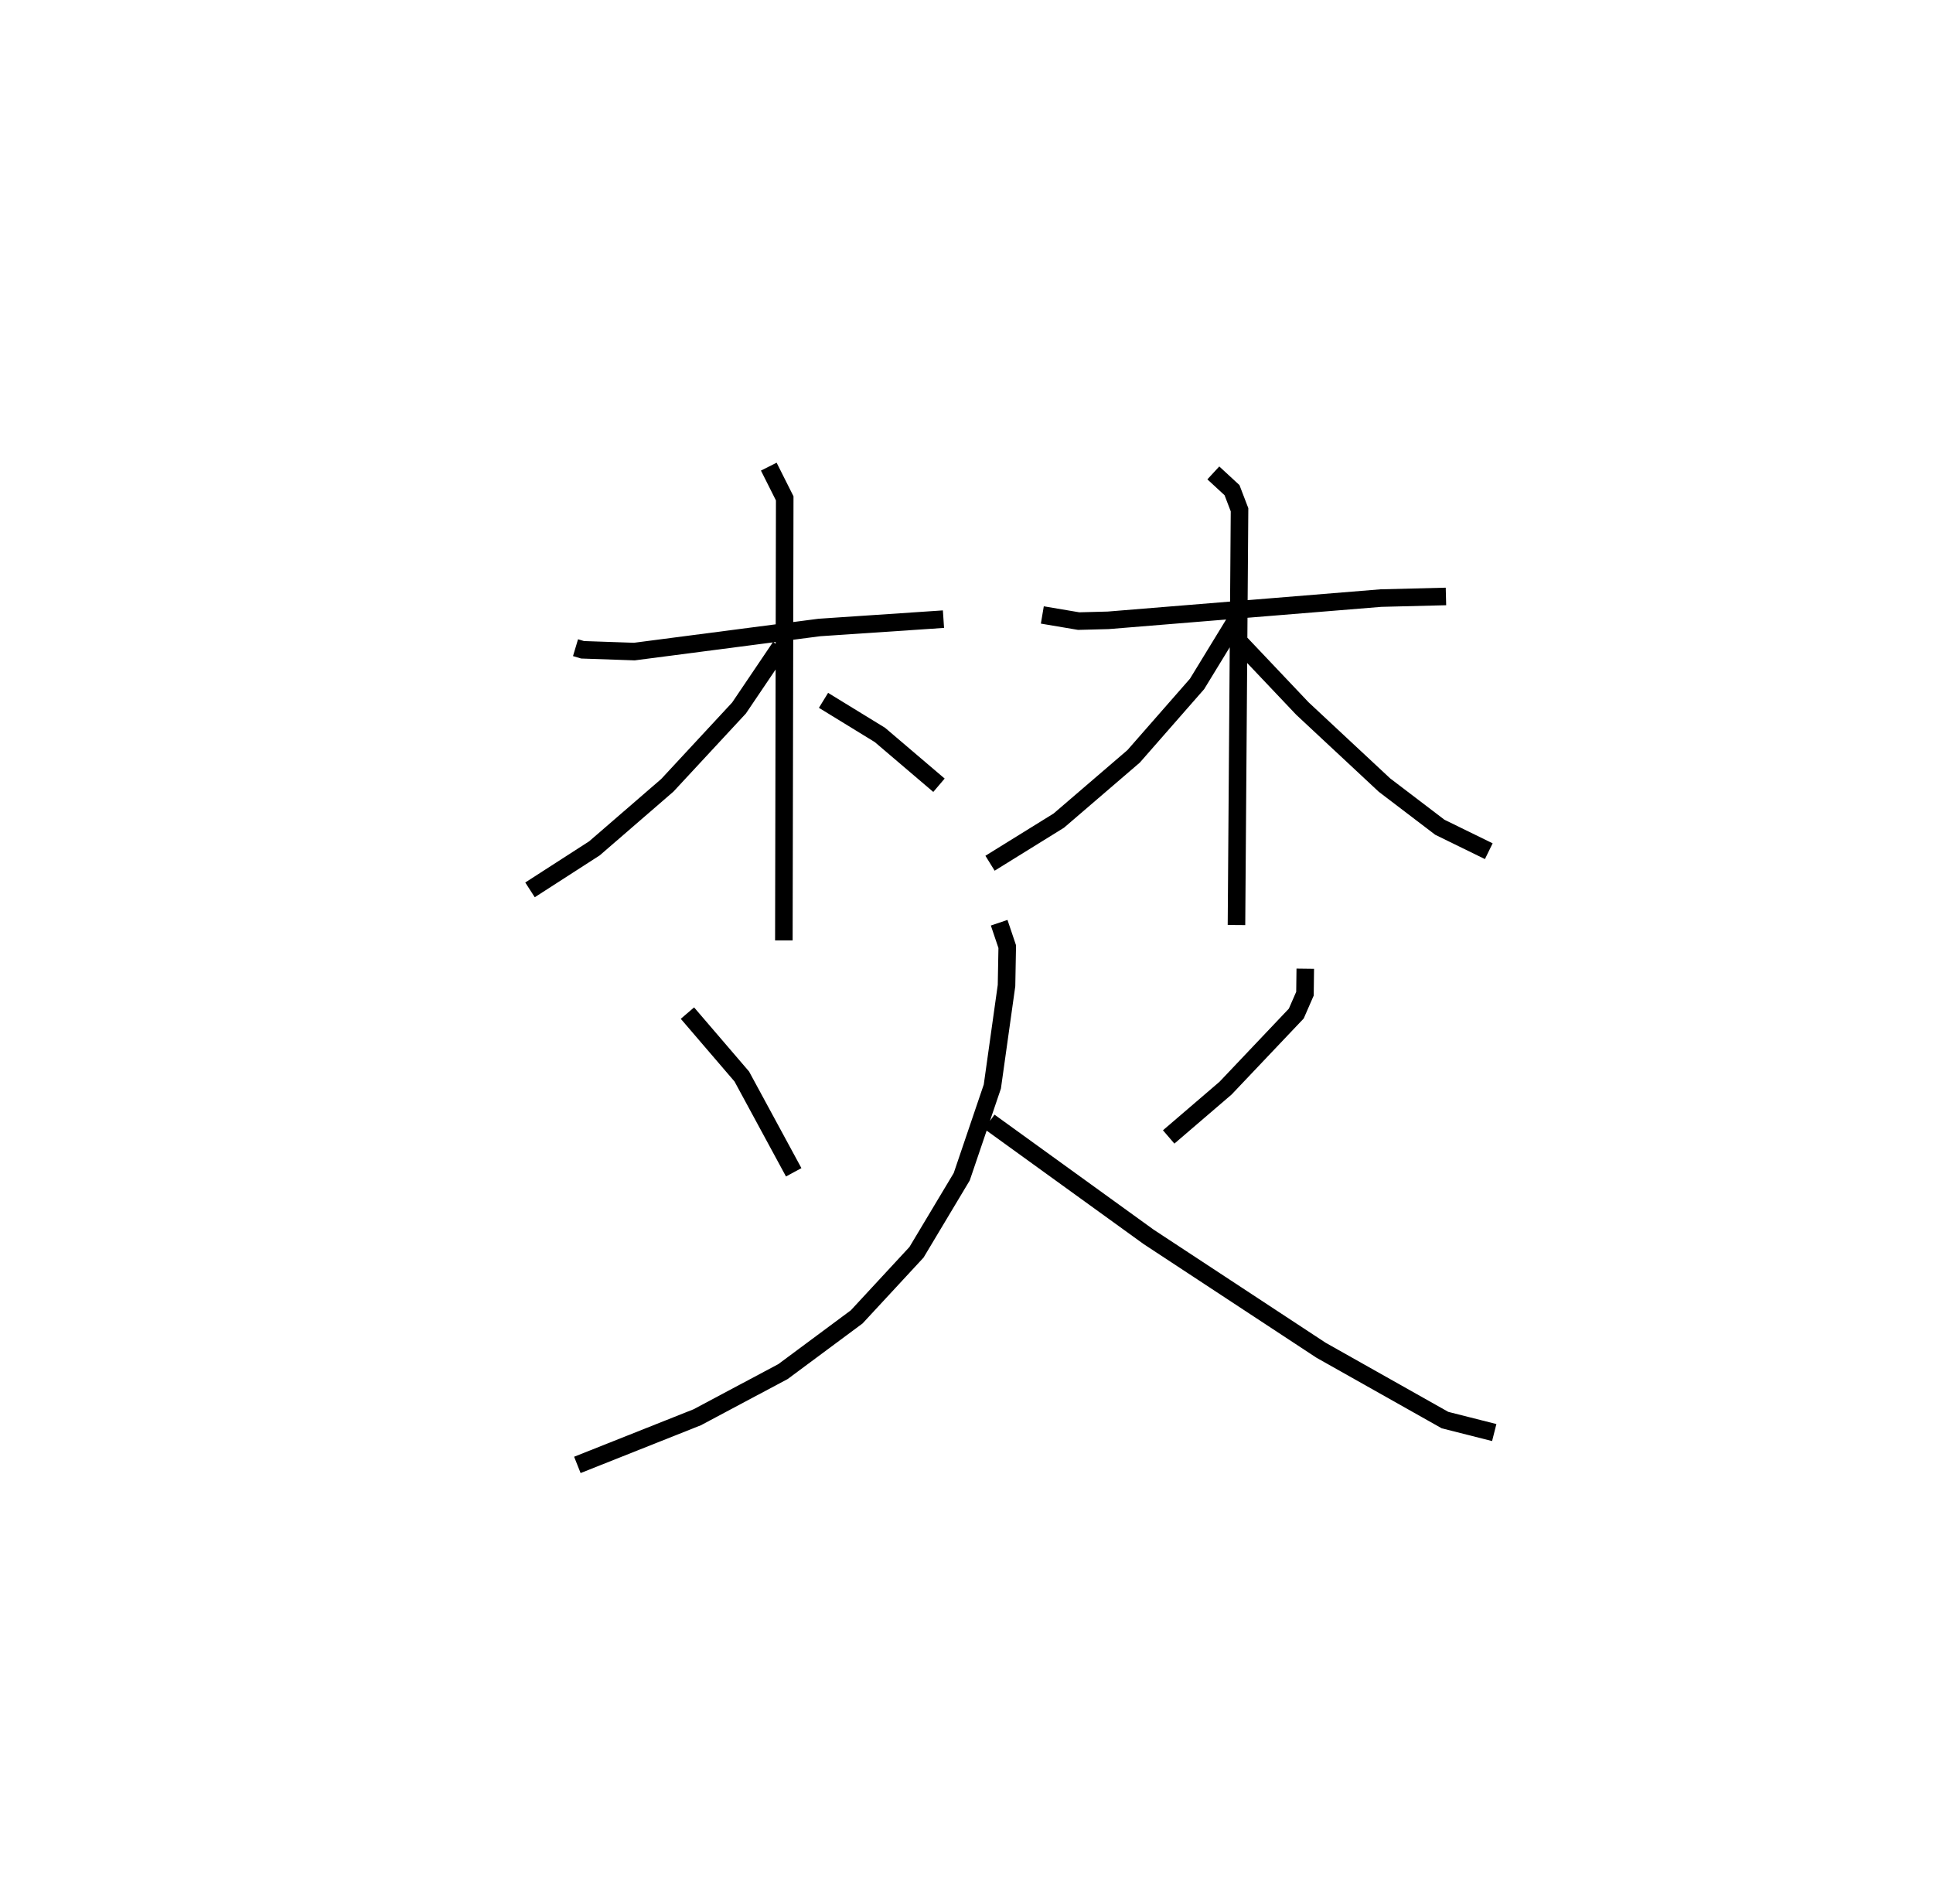<?xml version="1.0" encoding="utf-8" ?>
<svg baseProfile="full" height="108.452" version="1.1" width="110.138" xmlns="http://www.w3.org/2000/svg" xmlns:ev="http://www.w3.org/2001/xml-events" xmlns:xlink="http://www.w3.org/1999/xlink"><defs /><rect fill="white" height="108.452" width="110.138" x="0" y="0" /><path d="M25,25 m0.0,0.0 m7.792,11.896 l0.401,0.12 2.949,0.102 l10.545,-1.372 7.07,-0.475 m-9.953,-8.688 l0.908,1.807 -0.049,25.184 m-0.202,-16.724 l-2.353,3.483 -4.086,4.404 l-4.152,3.591 -3.671,2.365 m16.723,-10.797 l3.214,1.971 3.365,2.866 m5.889,-9.701 l2.071,0.35 1.682,-0.044 l15.535,-1.267 3.71,-0.093 m-13.255,-7.038 l1.065,0.983 0.428,1.117 l-0.174,23.655 m-0.022,-17.373 l-2.224,3.639 -3.614,4.125 l-4.263,3.661 -3.919,2.428 m13.755,-13.079 l4.045,4.268 4.673,4.358 l3.157,2.404 2.788,1.364 m-45.659,9.223 l3.097,3.611 2.958,5.458 m29.148,-11.598 l-0.018,1.423 -0.494,1.132 l-4.03,4.249 -3.241,2.78 m-9.658,-12.204 l0.46,1.364 -0.041,2.215 l-0.808,5.754 -1.744,5.137 l-2.578,4.305 -3.407,3.679 l-4.199,3.116 -4.891,2.604 l-6.826,2.712 m23.475,-19.548 l9.07,6.554 9.829,6.462 l7.063,3.979 2.805,0.71 " fill="none" stroke="black" stroke-width="1" /></svg>